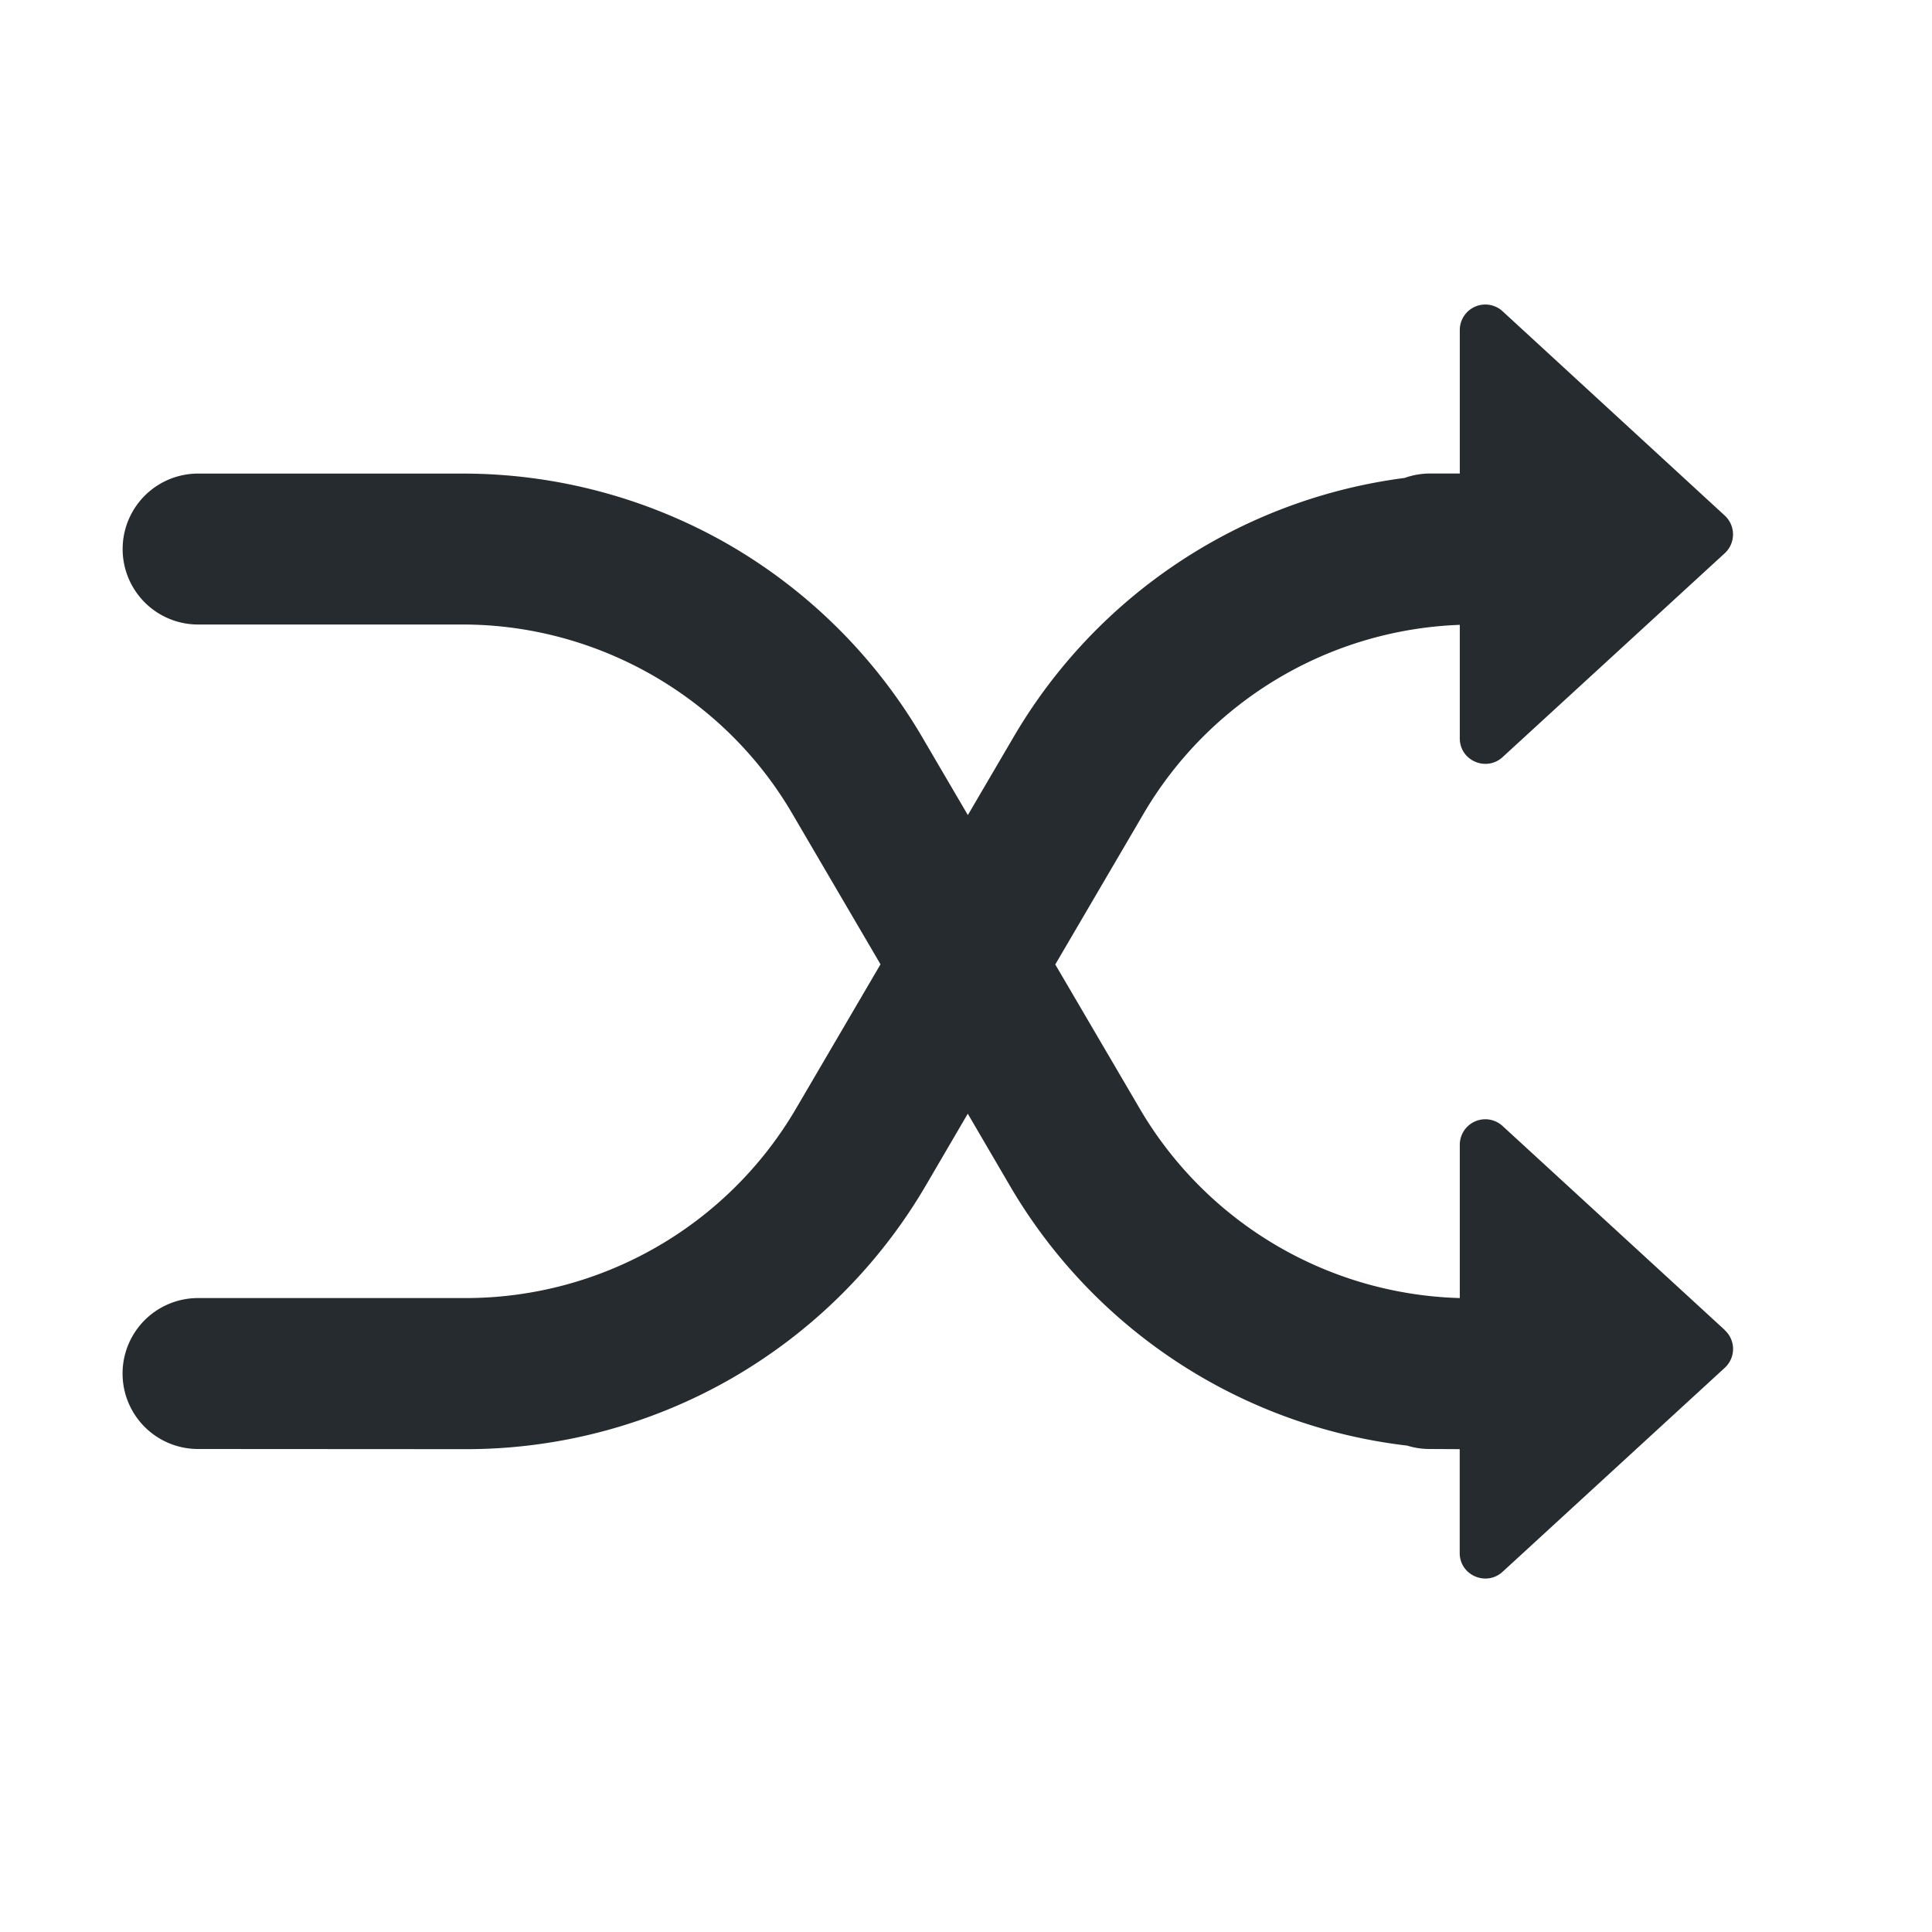 <?xml version="1.0" standalone="no"?><!DOCTYPE svg PUBLIC "-//W3C//DTD SVG 1.1//EN" "http://www.w3.org/Graphics/SVG/1.1/DTD/svg11.dtd"><svg t="1744369623561" class="icon" viewBox="0 0 1024 1024" version="1.1" xmlns="http://www.w3.org/2000/svg" p-id="5081" xmlns:xlink="http://www.w3.org/1999/xlink" width="200" height="200"><path d="M914.219 704.981l-117.803-108.16a13.525 13.525 0 0 0-22.699 9.984v81.195a203.136 203.136 0 0 1-169.301-99.84l-45.099-76.971 46.976-80.213a202.88 202.88 0 0 1 167.424-99.797v60.16c0 11.776 13.995 17.877 22.699 9.941l117.76-108.075a13.568 13.568 0 0 0 0-19.925l-117.76-108.288a13.525 13.525 0 0 0-22.699 10.027v75.947h-15.701a40.277 40.277 0 0 0-13.525 2.347 282.155 282.155 0 0 0-207.189 137.173l-24.32 41.515-24.32-41.515a283.008 283.008 0 0 0-103.04-102.187 282.667 282.667 0 0 0-140.331-37.291H105.003a39.979 39.979 0 1 0 0 80h140.288c71.424 0 138.325 38.272 174.421 99.883l46.976 80.213-45.099 77.013a202.88 202.88 0 0 1-174.379 99.883H104.96a39.979 39.979 0 1 0 0 80l141.995 0.085h0.213c49.067 0 97.579-12.885 140.203-37.291a282.496 282.496 0 0 0 103.168-102.187l22.4-38.315 22.4 38.315a281.771 281.771 0 0 0 210.517 137.6c3.84 1.195 7.808 1.792 11.904 1.792l15.915 0.085v55.04c0 11.776 13.995 17.877 22.699 9.984l117.76-108.117a13.525 13.525 0 0 0 0-20.011z" fill="#262B2F" p-id="5082"></path></svg>